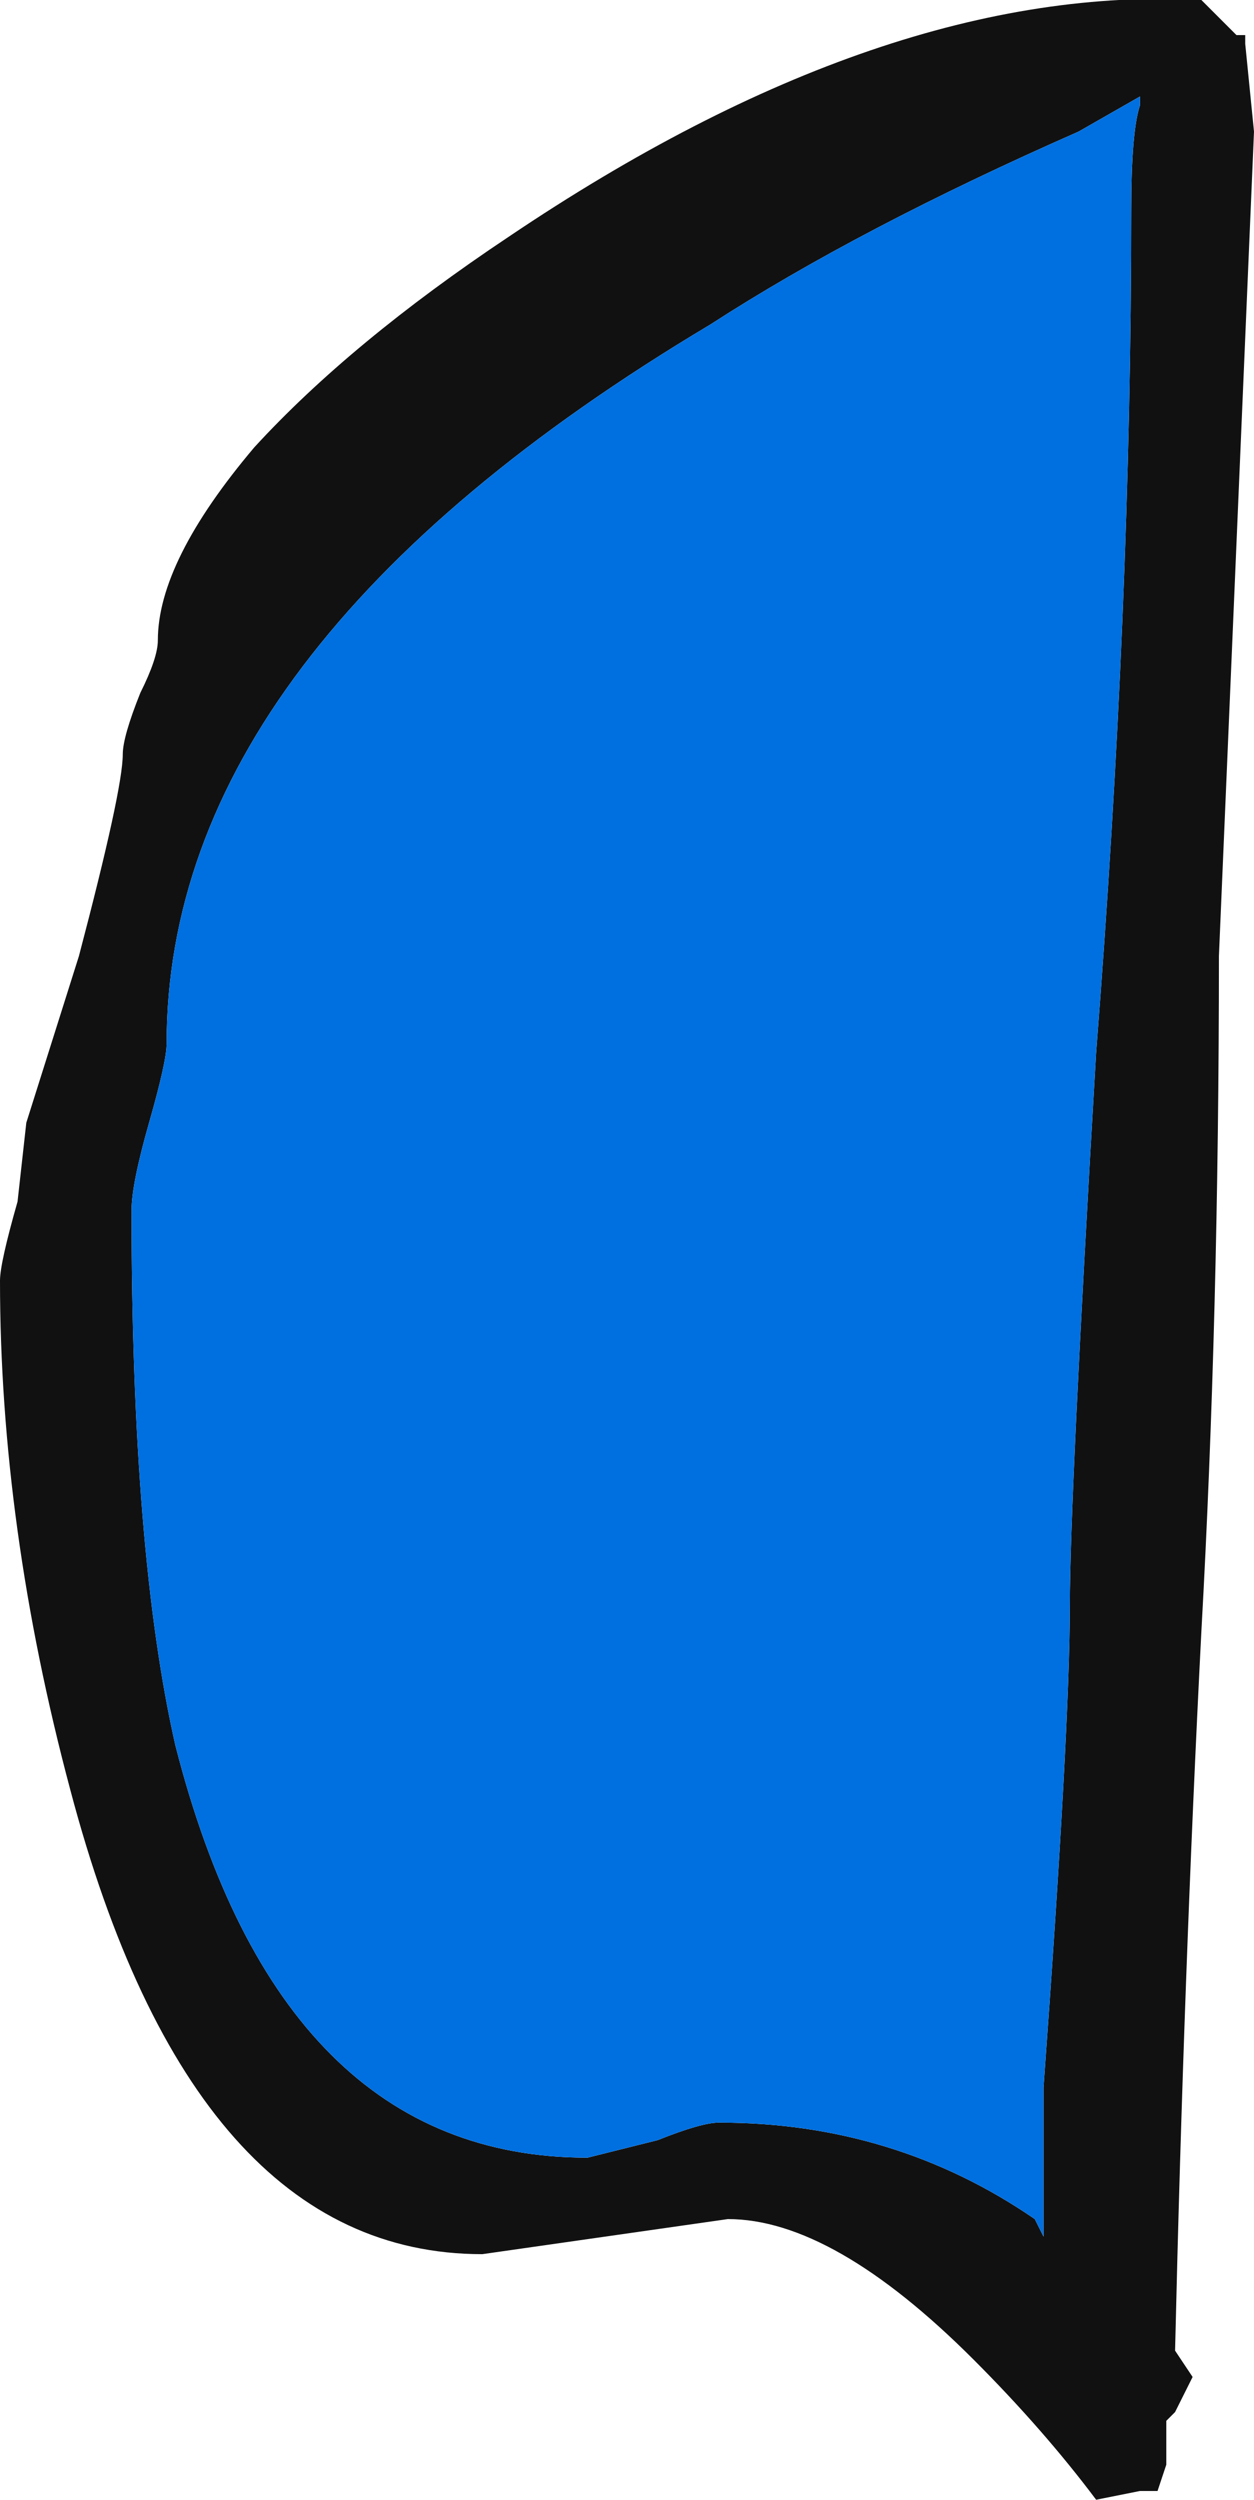 <?xml version="1.0" encoding="UTF-8" standalone="no"?>
<svg xmlns:ffdec="https://www.free-decompiler.com/flash" xmlns:xlink="http://www.w3.org/1999/xlink" ffdec:objectType="frame" height="99.75px" width="50.05px" xmlns="http://www.w3.org/2000/svg">
  <g transform="matrix(1.0, 0.0, 0.0, 1.0, -22.4, 21.7)">
    <use ffdec:characterId="569" height="14.25" transform="matrix(7.0, 0.0, 0.0, 7.0, 22.4, -21.7)" width="7.15" xlink:href="#shape0"/>
  </g>
  <defs>
    <g id="shape0" transform="matrix(1.0, 0.0, 0.0, 1.0, -3.2, 3.1)">
      <path d="M10.3 -2.85 L10.35 -2.35 10.15 2.35 Q10.15 4.4 10.05 6.2 9.95 8.15 9.9 10.3 L10.0 10.45 9.9 10.65 9.85 10.7 9.85 10.95 9.8 11.1 9.7 11.1 9.45 11.15 Q9.15 10.75 8.75 10.35 7.95 9.55 7.35 9.55 L5.95 9.75 Q4.3 9.75 3.6 7.1 3.2 5.6 3.2 4.2 3.2 4.1 3.3 3.75 L3.35 3.3 3.65 2.35 Q3.9 1.4 3.9 1.2 3.9 1.1 4.0 0.85 4.1 0.65 4.1 0.55 4.1 0.1 4.65 -0.55 5.2 -1.15 6.1 -1.75 8.25 -3.2 10.05 -3.1 L10.25 -2.9 10.3 -2.9 10.3 -2.85 M9.7 -2.55 L9.35 -2.35 Q8.1 -1.8 7.25 -1.25 4.15 0.6 4.15 2.85 4.15 2.95 4.05 3.3 3.95 3.65 3.95 3.8 3.95 5.75 4.2 6.85 4.8 9.2 6.55 9.2 L6.95 9.1 Q7.2 9.0 7.3 9.0 8.3 9.0 9.1 9.55 L9.15 9.65 Q9.15 9.25 9.15 8.8 9.3 6.75 9.3 6.05 9.3 5.45 9.45 2.9 9.65 0.35 9.65 -1.9 9.65 -2.35 9.7 -2.5 L9.7 -2.55" fill="#111111" fill-rule="evenodd" stroke="none"/>
      <path d="M9.7 -2.55 L9.7 -2.5 Q9.65 -2.35 9.65 -1.9 9.65 0.35 9.45 2.9 9.3 5.45 9.3 6.05 9.3 6.75 9.15 8.8 9.15 9.25 9.15 9.65 L9.1 9.55 Q8.3 9.0 7.3 9.0 7.2 9.0 6.95 9.1 L6.55 9.2 Q4.8 9.2 4.2 6.85 3.95 5.75 3.95 3.8 3.95 3.65 4.05 3.3 4.15 2.95 4.15 2.85 4.15 0.6 7.25 -1.25 8.1 -1.8 9.35 -2.35 L9.7 -2.55" fill="#0070e0" fill-rule="evenodd" stroke="none"/>
    </g>
  </defs>
</svg>
